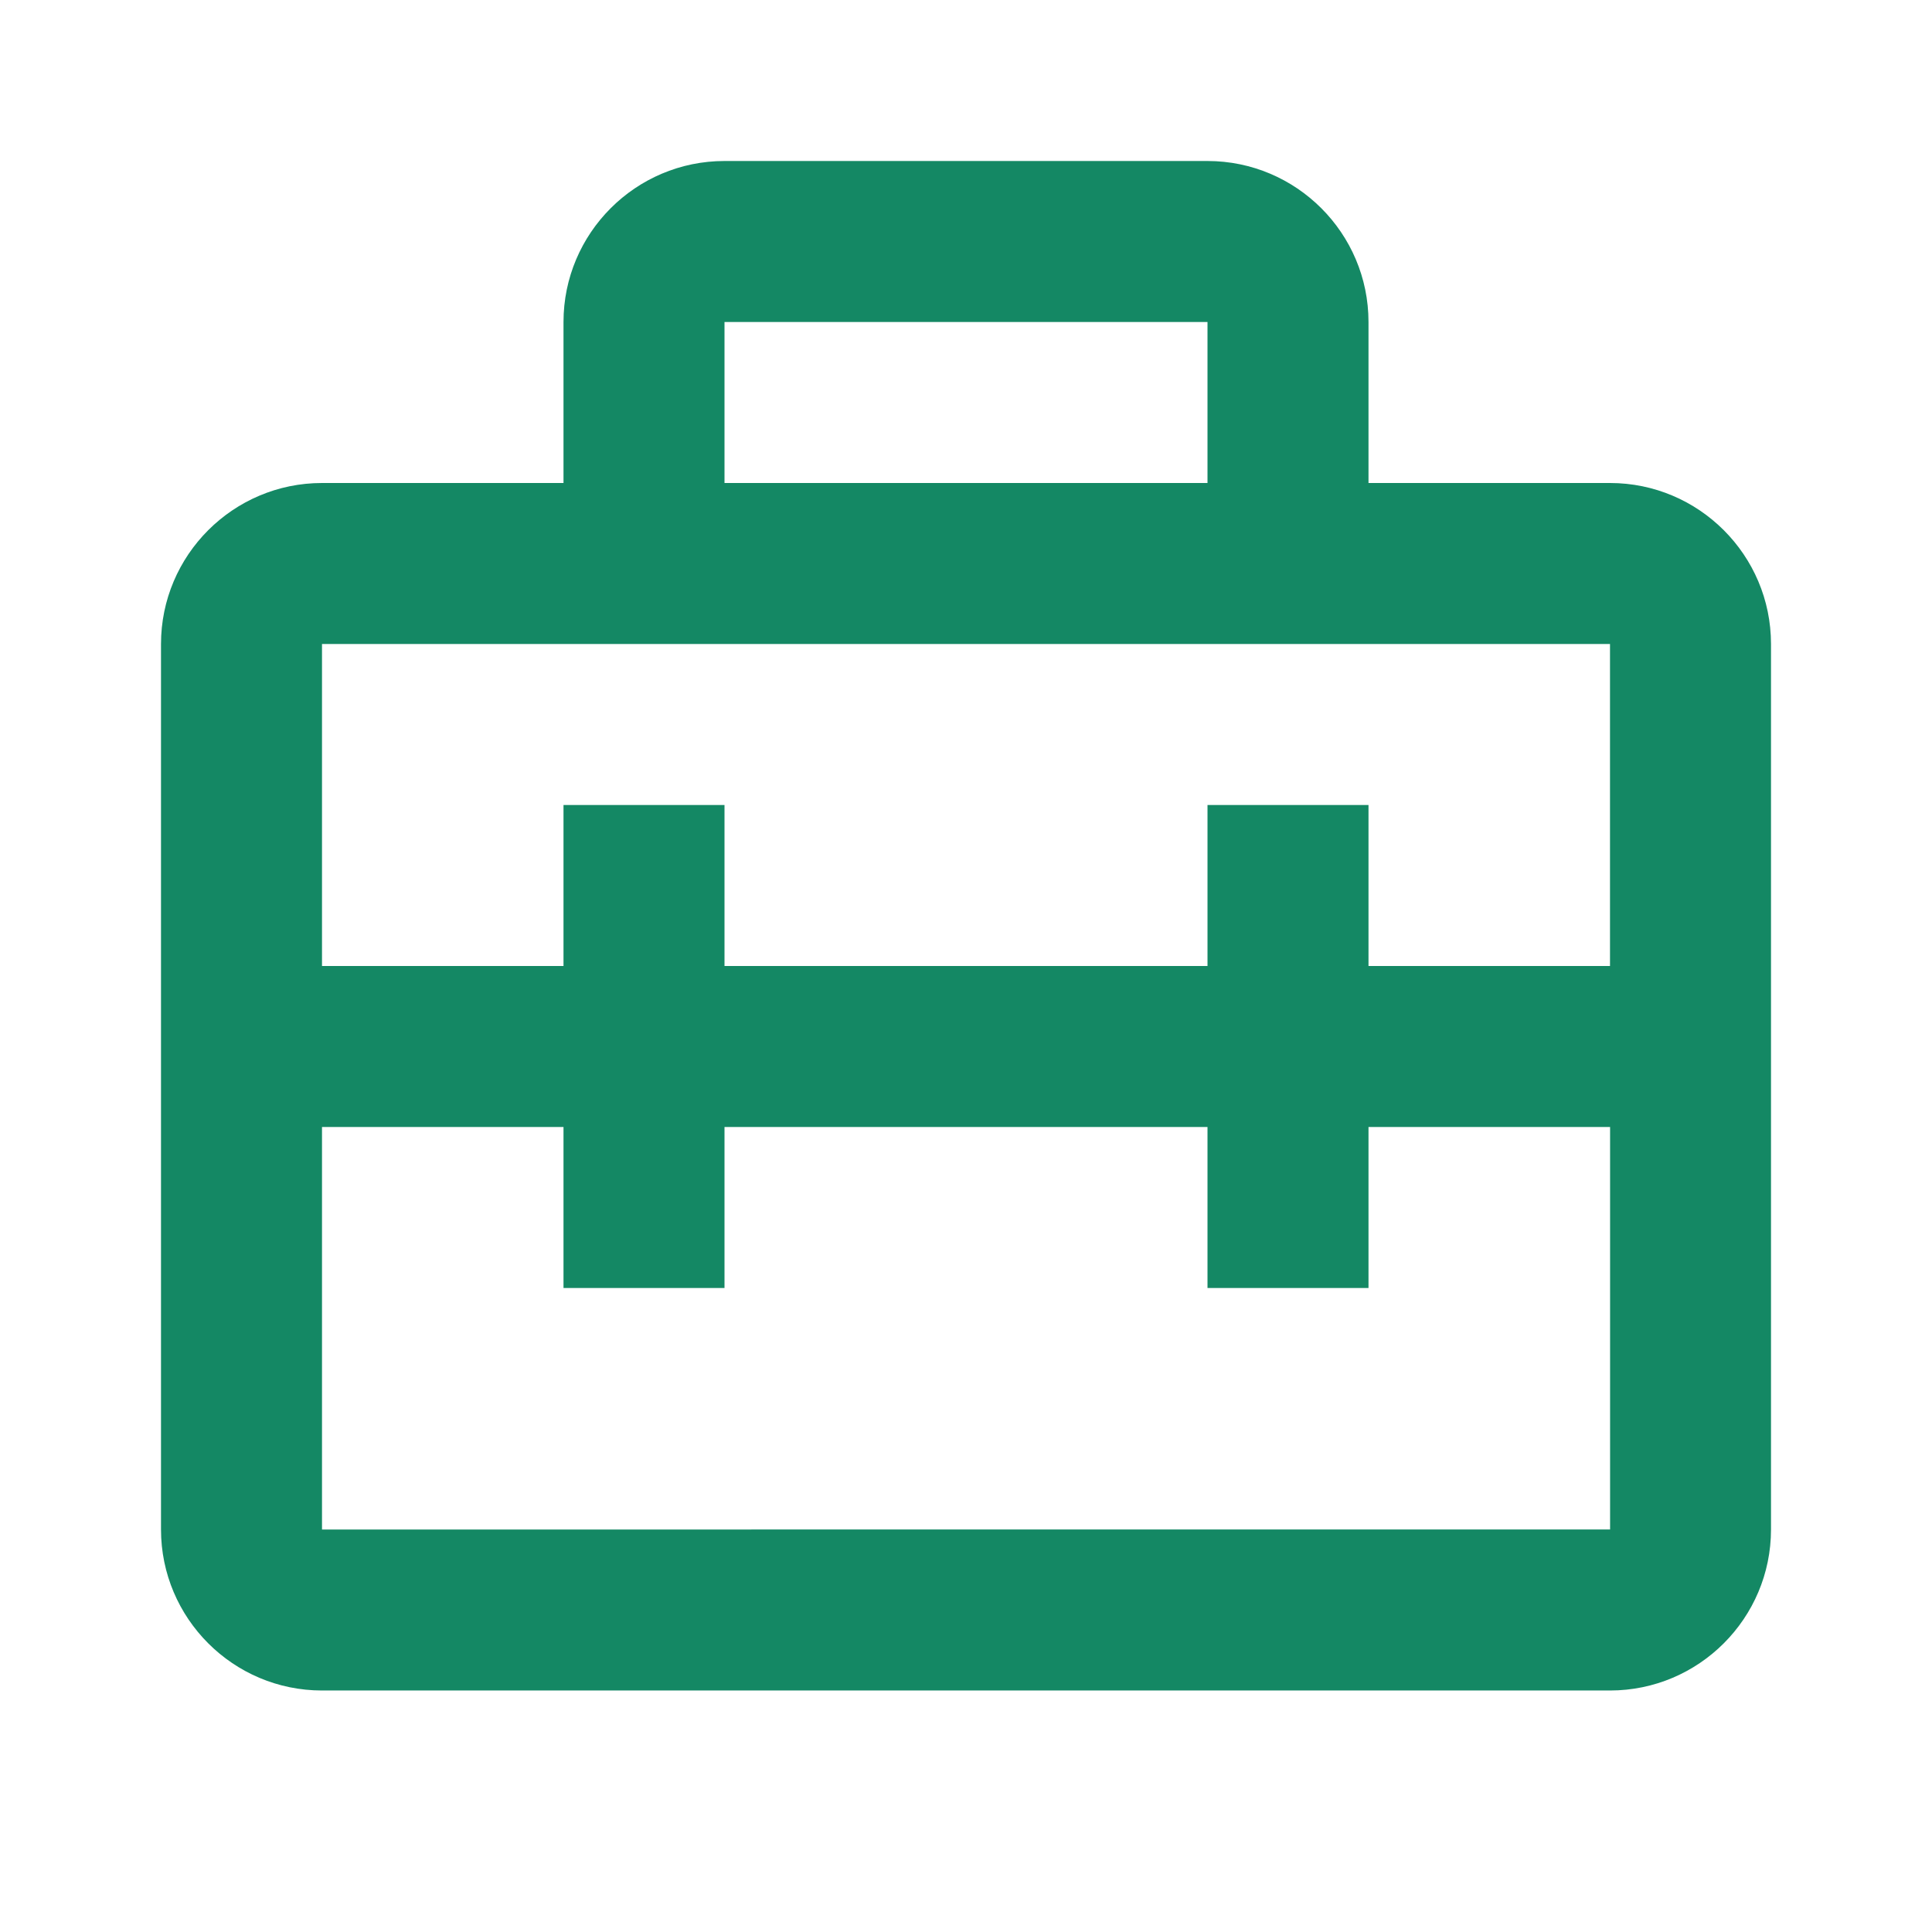 <svg xmlns="http://www.w3.org/2000/svg" width="84" height="84" viewBox="0 0 24 24" style="fill:  #148864;transform: ;msFilter:;"><path d="M20 6h-3V4c0-1.103-.897-2-2-2H9c-1.103 0-2 .897-2 2v2H4c-1.103 0-2 .897-2 2v11c0 1.103.897 2 2 2h16c1.103 0 2-.897 2-2V8c0-1.103-.897-2-2-2zm-5-2v2H9V4h6zM4 8h16v4h-3v-2h-2v2H9v-2H7v2H4V8zm0 11v-5h3v2h2v-2h6v2h2v-2h3.001v5H4z"></path></svg>
